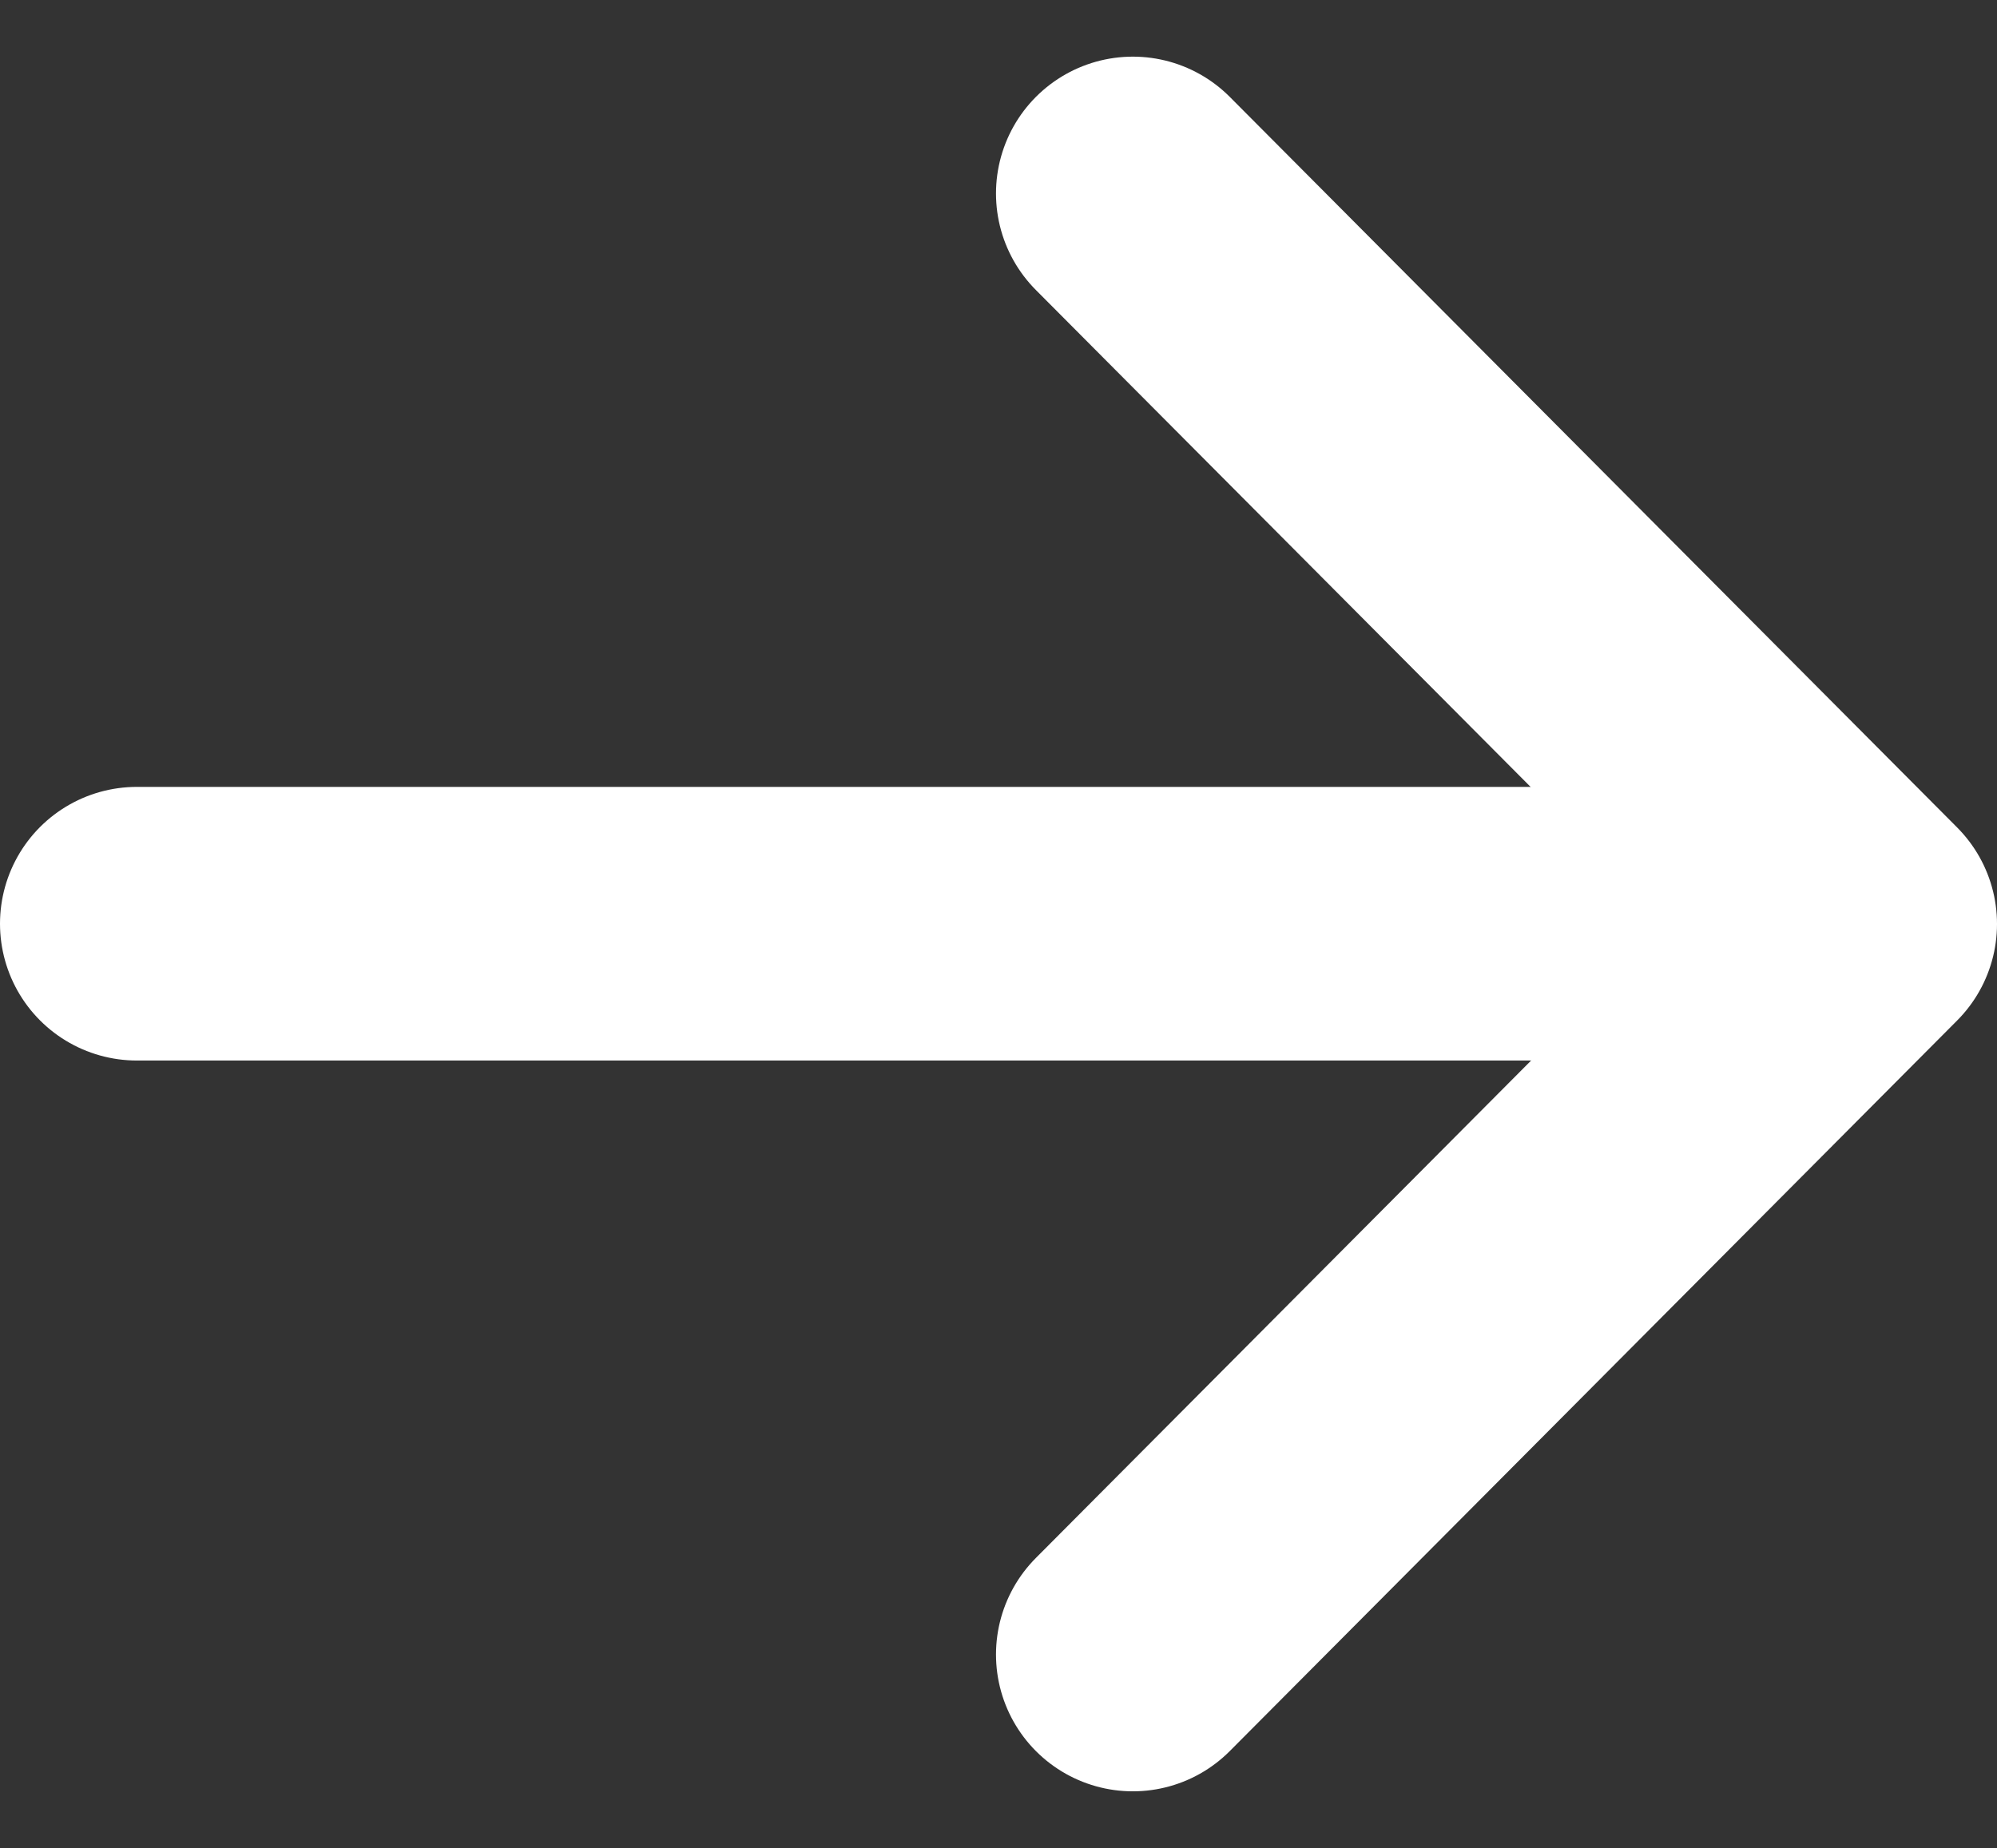<svg xmlns="http://www.w3.org/2000/svg" width="21.889" height="20.261" viewBox="0 0 21.889 20.261"><rect x="0" y="0" width="21.889" height="20.261" fill="#333333" stroke="none"/><defs><style>.a,.b{fill:none;stroke:#fff;stroke-linecap:round;stroke-width:3px;}.a{stroke-linejoin:round;}</style></defs><g transform="translate(1.5 2.121)"><path class="a" d="M1281.487,1163.709l7.972,8.009-7.972,8.009" transform="translate(-1270.57 -1163.709)"/><line class="b" x1="17.883" transform="translate(0 8.006)"/></g></svg>